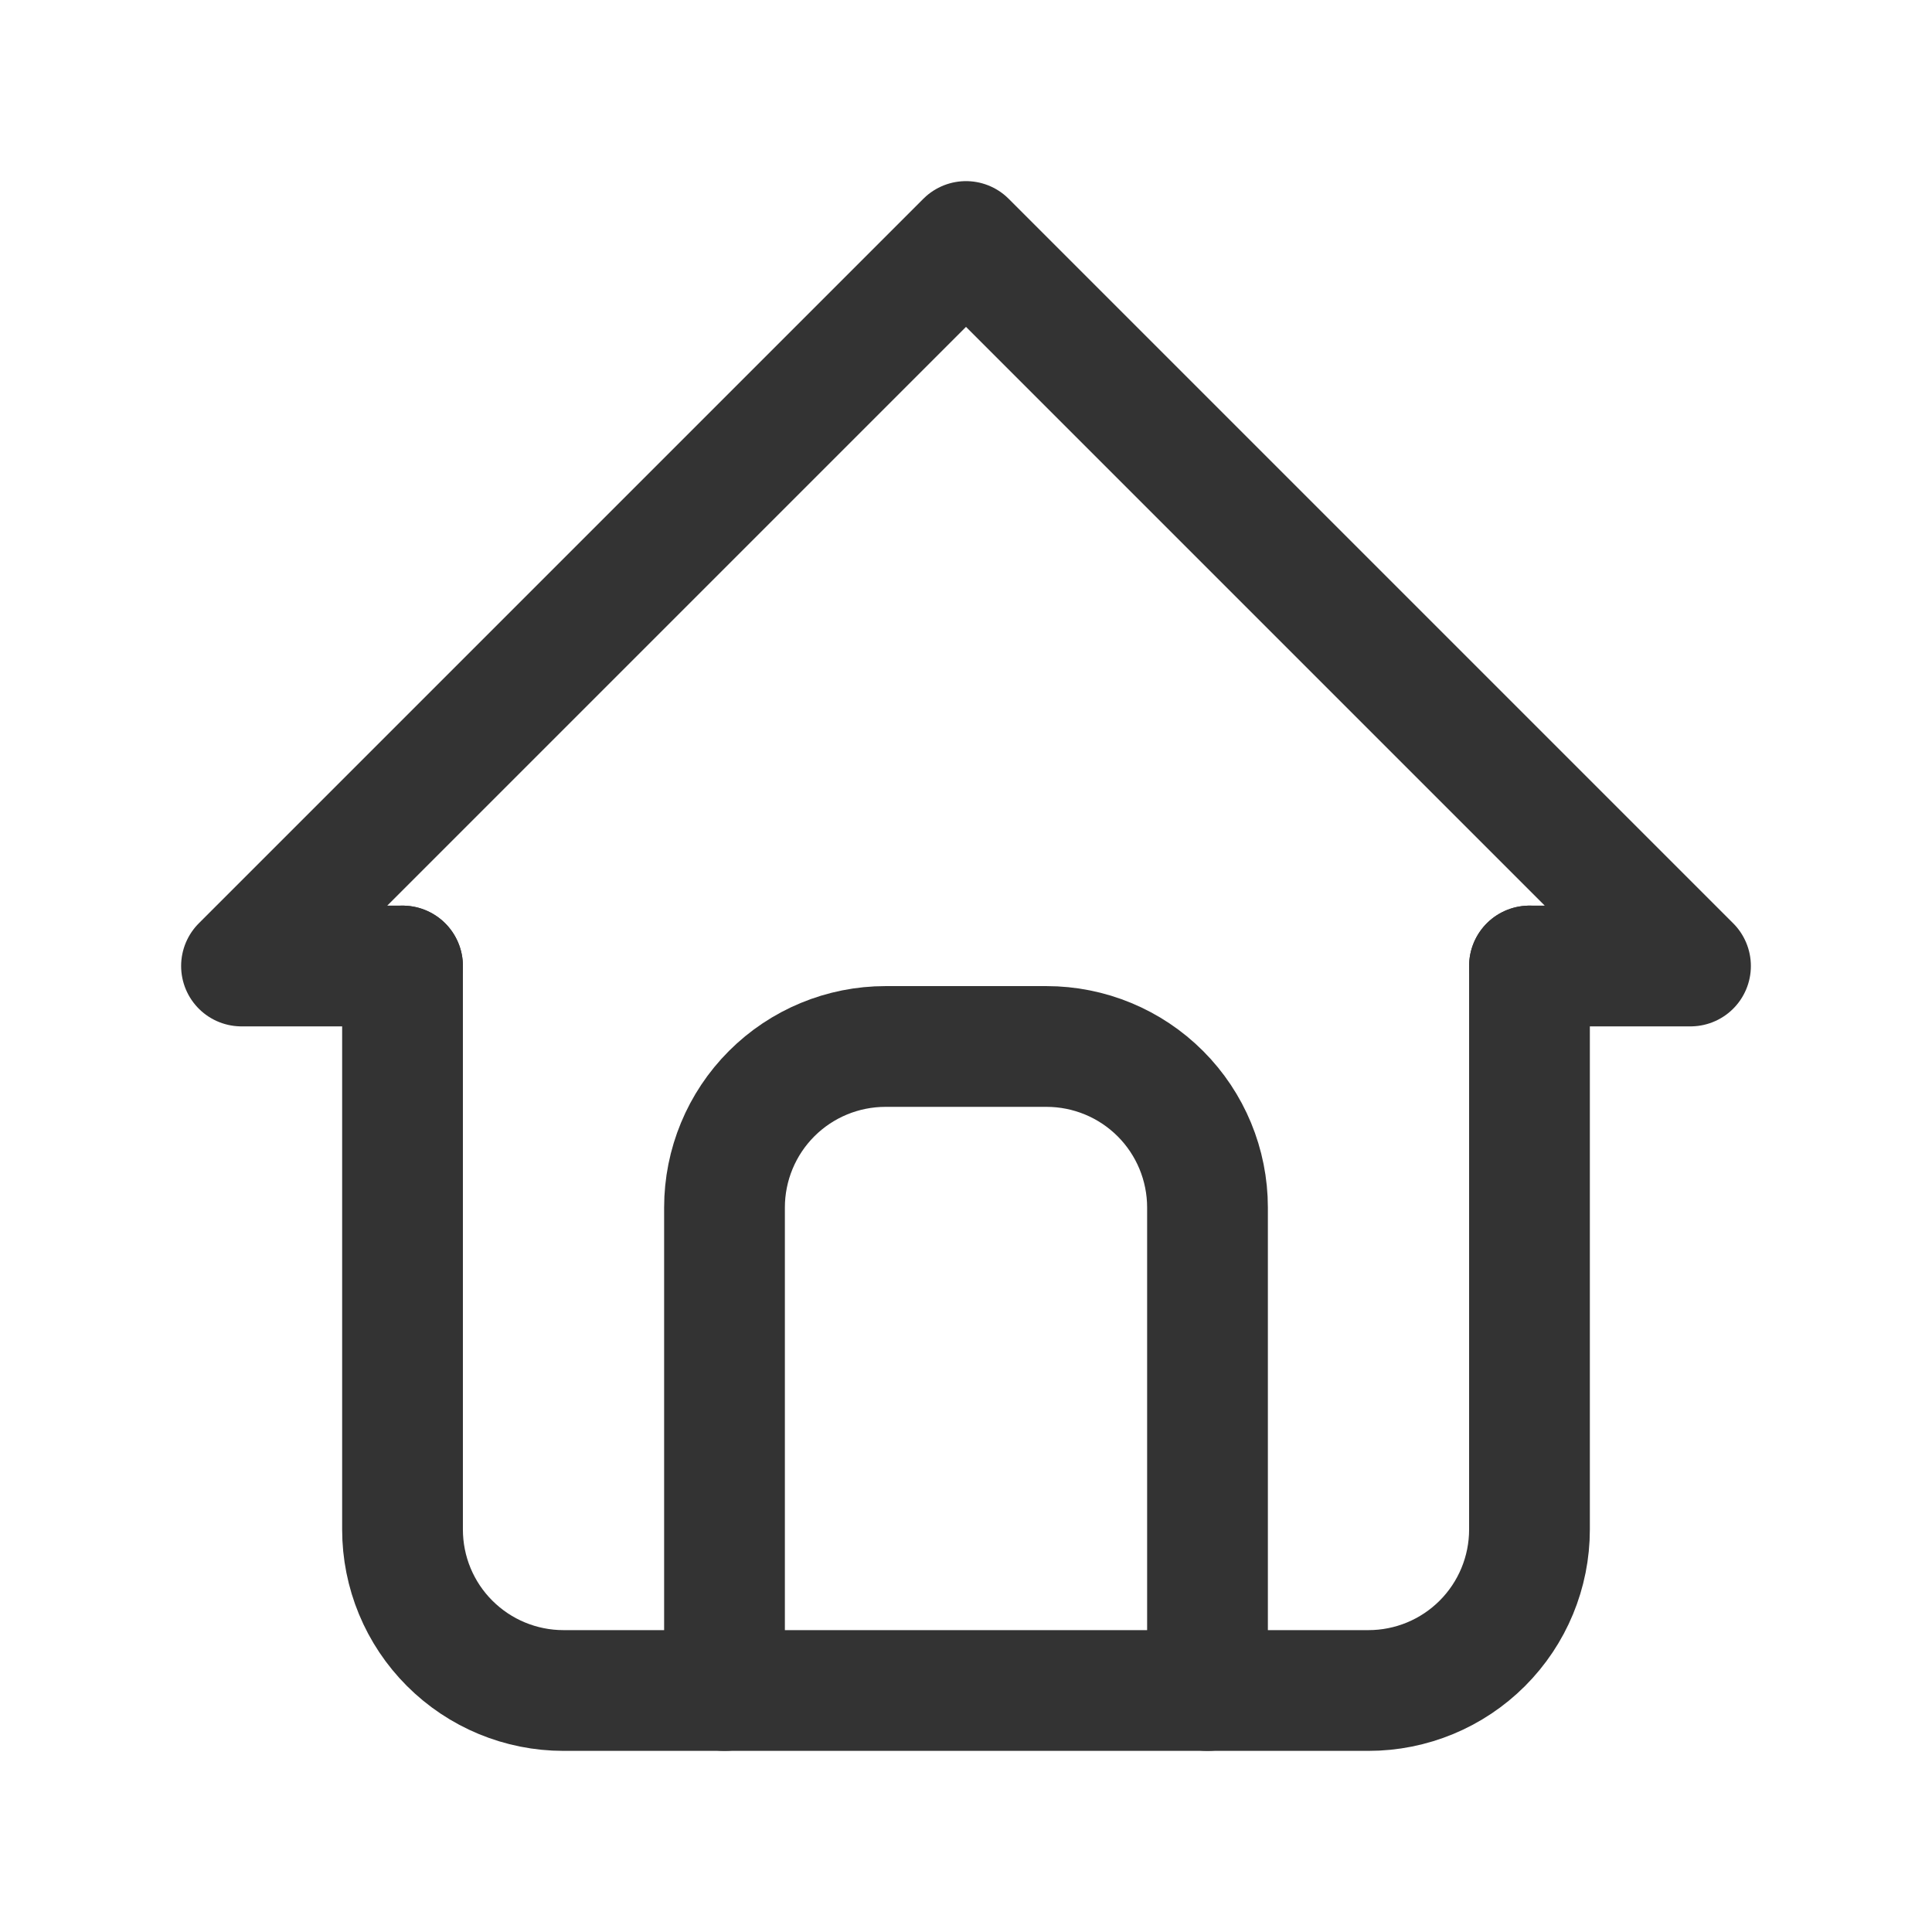 <svg width="32" height="32" viewBox="0 0 32 32" fill="none" xmlns="http://www.w3.org/2000/svg">
<g clip-path="url(#clip0_2018_970)">
<path d="M6.667 16H4L16 4L28 16H25.333" stroke="#333333" stroke-width="2" stroke-linecap="round" stroke-linejoin="round"/>
<path d="M6.667 16V25.333C6.667 26.041 6.947 26.719 7.448 27.219C7.948 27.719 8.626 28 9.333 28H22.666C23.374 28 24.052 27.719 24.552 27.219C25.052 26.719 25.333 26.041 25.333 25.333V16" stroke="#333333" stroke-width="2" stroke-linecap="round" stroke-linejoin="round"/>
<path d="M12 28V20C12 19.293 12.281 18.614 12.781 18.114C13.281 17.614 13.959 17.333 14.667 17.333H17.333C18.041 17.333 18.719 17.614 19.219 18.114C19.719 18.614 20 19.293 20 20V28" stroke="#333333" stroke-width="2" stroke-linecap="round" stroke-linejoin="round"/>
</g>
<defs>
<clipPath id="clip0_2018_970">
<rect width="32" height="32" fill="white"/>
</clipPath>
</defs>
</svg>
